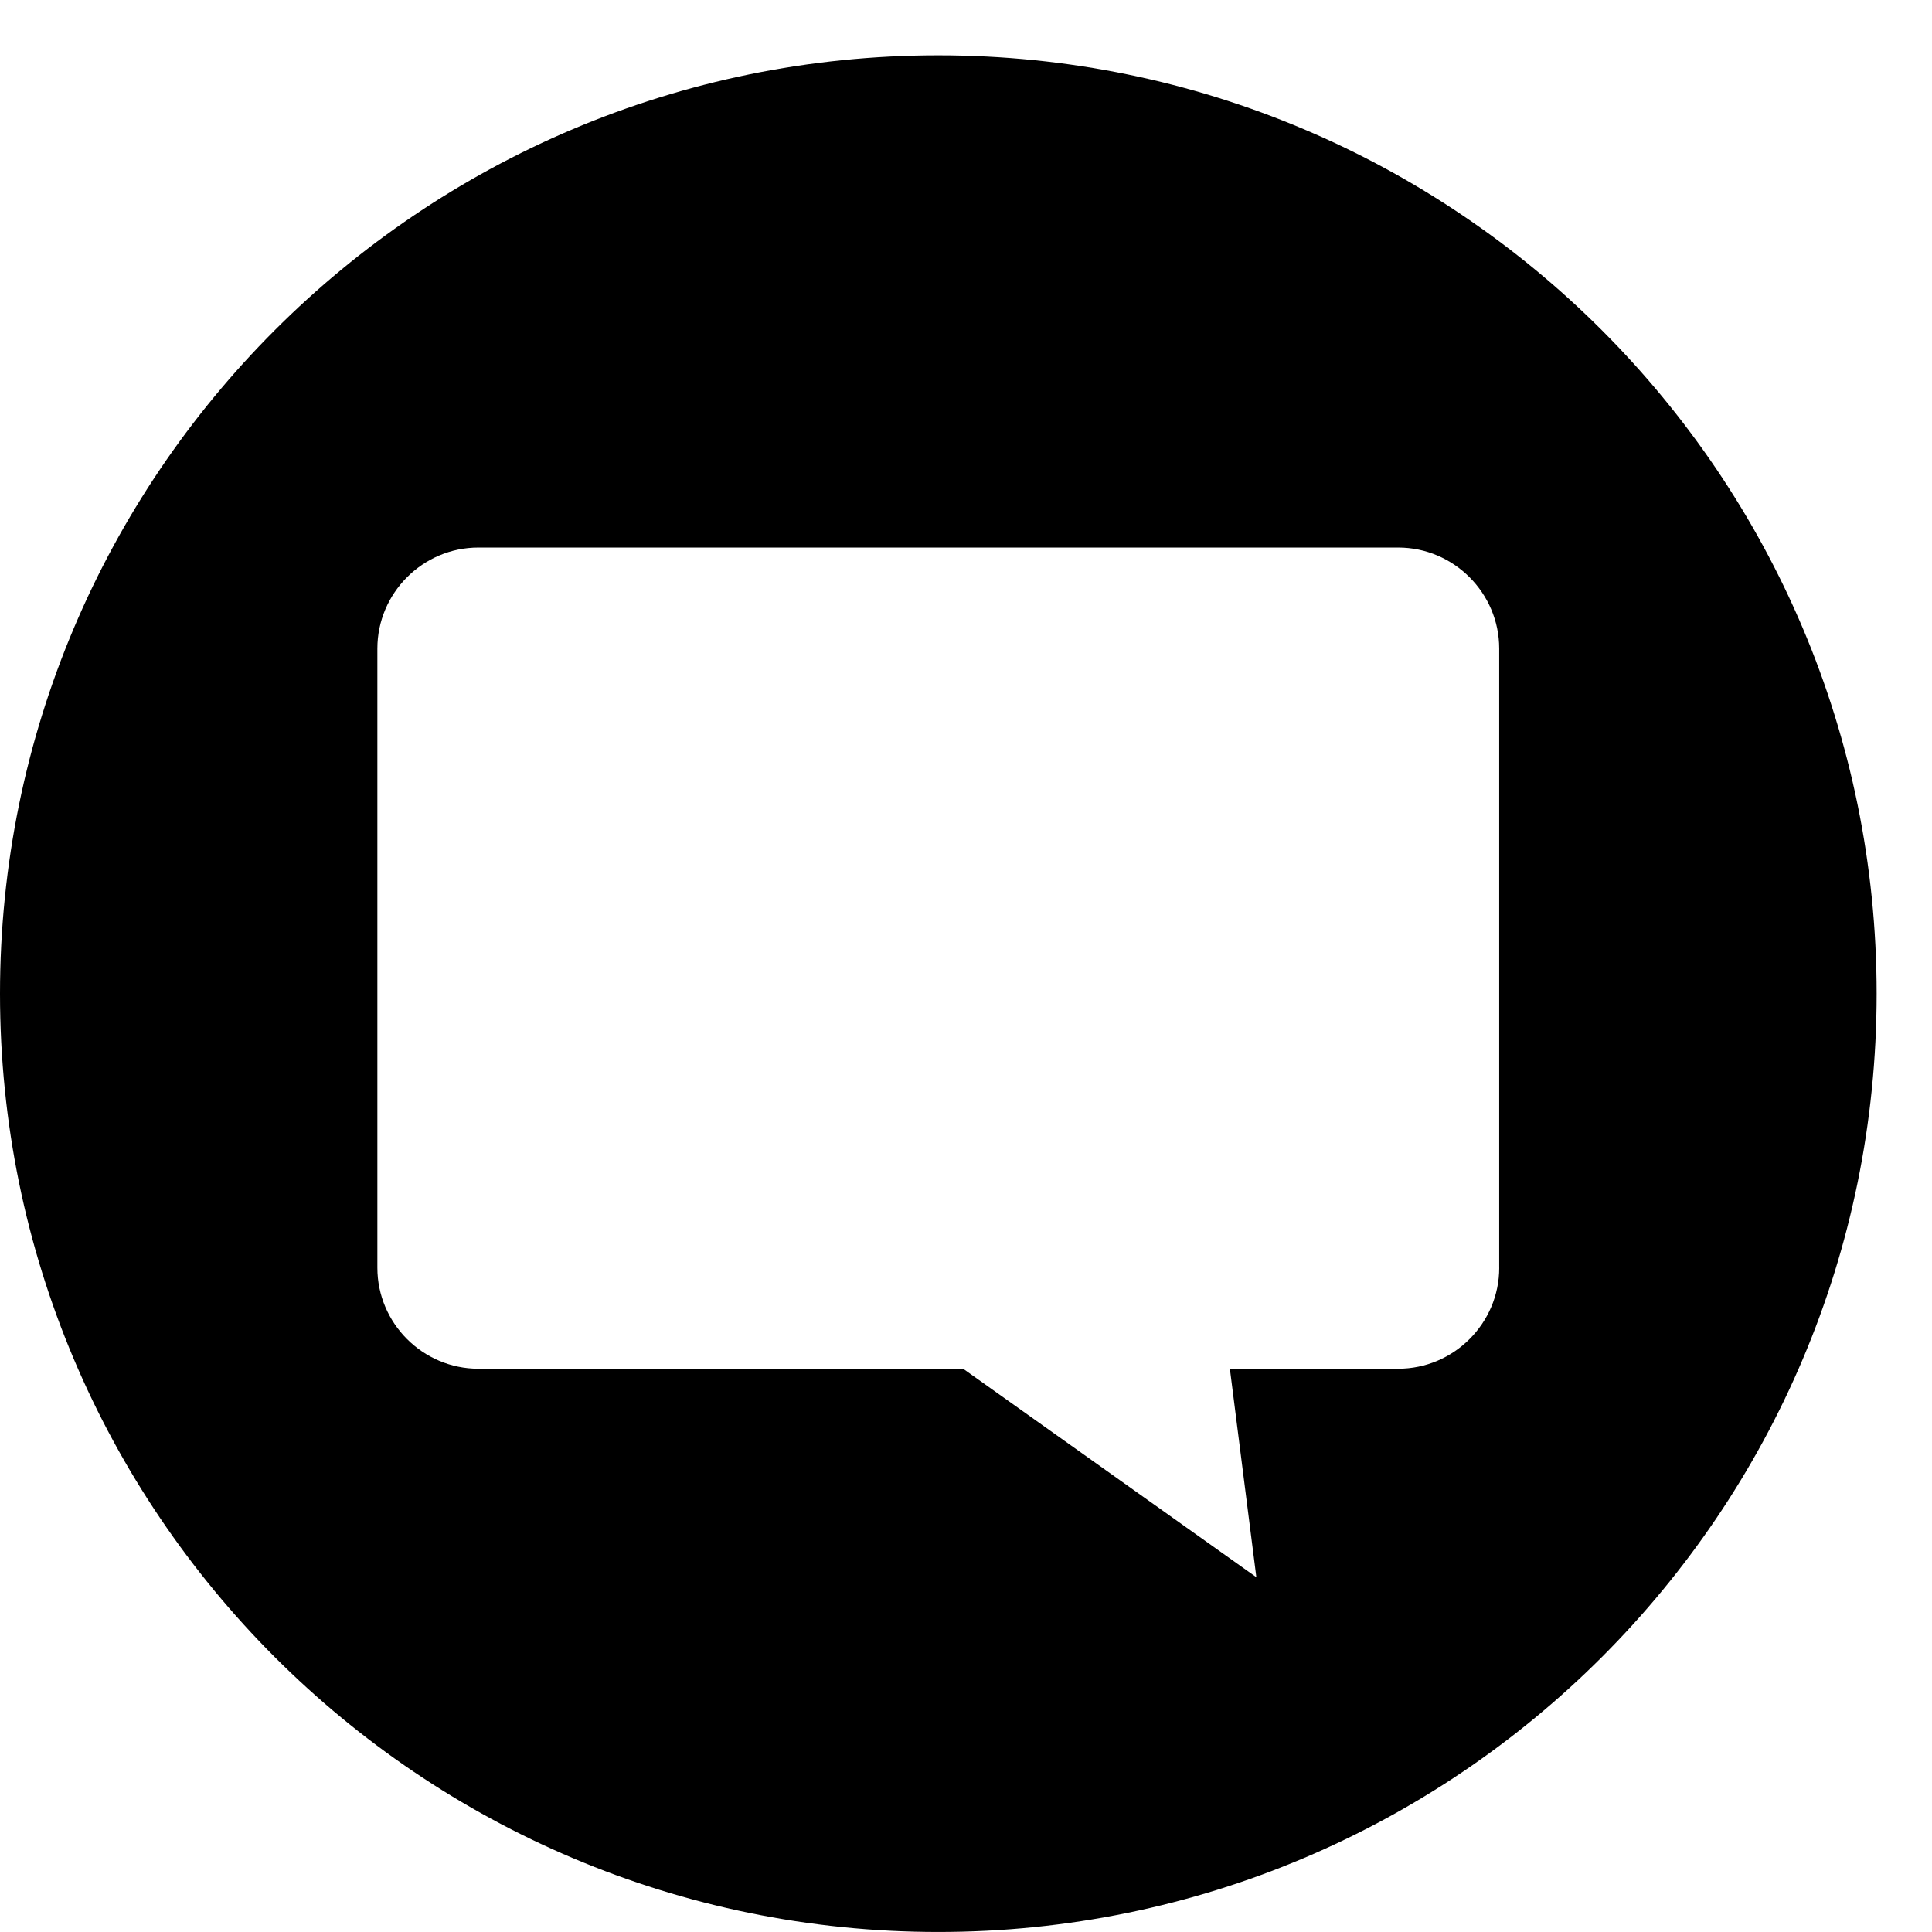 <svg width="64" height="64" viewBox="0 0 64 64" xmlns="http://www.w3.org/2000/svg"><title>05006chatC</title><path d="M49.664 41.996c0 1.839-1.505 3.345-3.345 3.345h-5.578l.877 6.906-9.714-6.906h-16.058c-1.839 0-3.345-1.505-3.345-3.345v-20.511c0-1.839 1.505-3.347 3.345-3.347h30.472c1.839 0 3.345 1.507 3.345 3.347v20.511zm-18.581-40.163c-17.169 0-31.083 13.917-31.083 31.083 0 17.166 13.915 31.083 31.083 31.083 17.166 0 31.083-13.917 31.083-31.083 0-17.166-13.917-31.083-31.083-31.083z"/></svg>